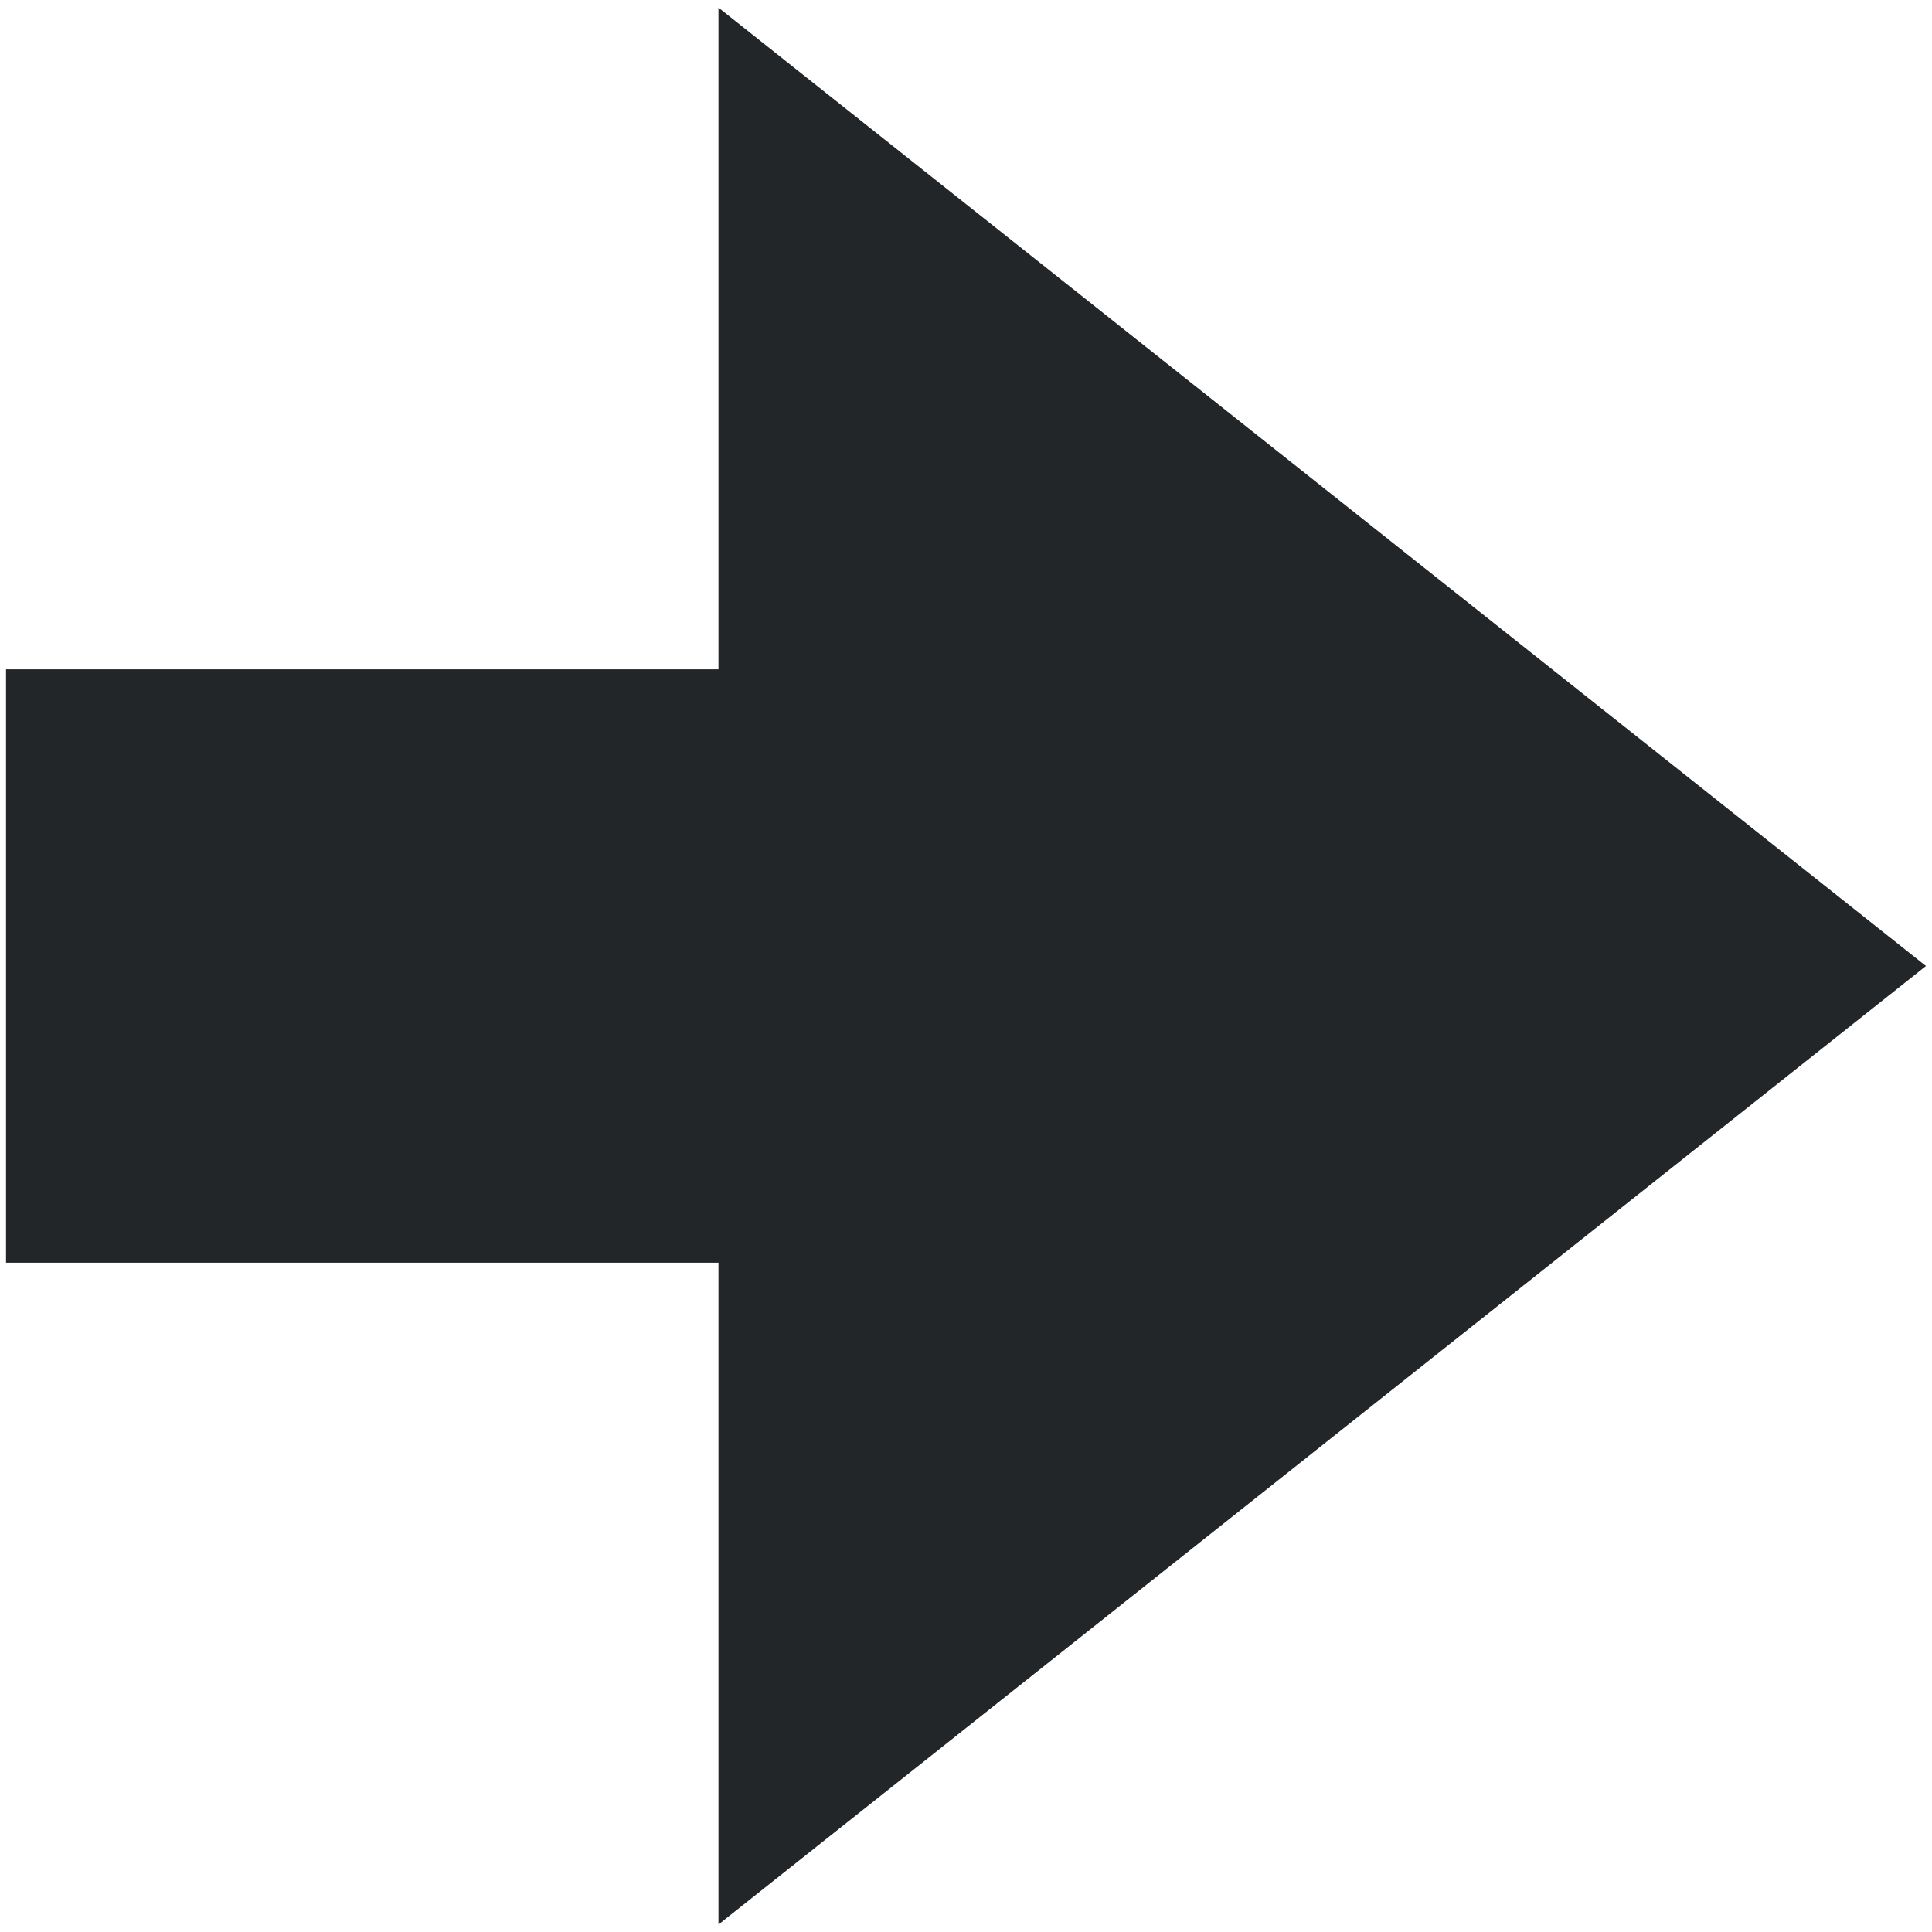 <?xml version="1.0" encoding="UTF-8" standalone="no"?>
<svg
   xmlns:dc="http://purl.org/dc/elements/1.1/"
   xmlns:cc="http://creativecommons.org/ns#"
   xmlns:rdf="http://www.w3.org/1999/02/22-rdf-syntax-ns#"
   xmlns:svg="http://www.w3.org/2000/svg"
   xmlns="http://www.w3.org/2000/svg"
   xmlns:sodipodi="http://sodipodi.sourceforge.net/DTD/sodipodi-0.dtd"
   xmlns:inkscape="http://www.inkscape.org/namespaces/inkscape"
   inkscape:version="1.0 (4035a4fb49, 2020-05-01)"
   sodipodi:docname="epoch-encoder-seek.svg"
   id="svg6"
   version="1.1"
   viewBox="0 0 16 16">
  <sodipodi:namedview
     inkscape:current-layer="g40"
     inkscape:window-maximized="1"
     inkscape:window-y="32"
     inkscape:window-x="-8"
     inkscape:cy="7.1461202"
     inkscape:cx="1.3121066"
     inkscape:zoom="32"
     inkscape:bbox-paths="false"
     inkscape:bbox-nodes="true"
     inkscape:snap-bbox-edge-midpoints="true"
     inkscape:snap-bbox-midpoints="true"
     inkscape:snap-bbox="true"
     showgrid="false"
     id="namedview8"
     inkscape:window-height="1017"
     inkscape:window-width="1920"
     inkscape:pageshadow="2"
     inkscape:pageopacity="0"
     guidetolerance="10"
     gridtolerance="10"
     objecttolerance="10"
     borderopacity="1"
     bordercolor="#666666"
     pagecolor="#ffffff"
     inkscape:document-rotation="0" />
  <defs
     id="defs3051">
    <style
       id="current-color-scheme"
       type="text/css">
      .ColorScheme-Text {
        color:#232629;
      }
      </style>
  </defs>
  <g
     transform="translate(0.031,-0.156)"
     id="g40">
    <rect
       style="color:#000000;overflow:visible;fill:#232629;stroke-width:23.968;stroke-linecap:round"
       id="rect12"
       width="4.914"
       height="9.9"
       x="5.699"
       y="-9.919"
       transform="rotate(90)" />
    <path
       id="path4"
       class="ColorScheme-Text"
       d="m 5.919,0.219 v 15.875 l 10,-7.938 z"
       style="color:#232629;fill:currentColor;fill-opacity:1;stroke:none;stroke-width:1.26" />
  </g>
</svg>
